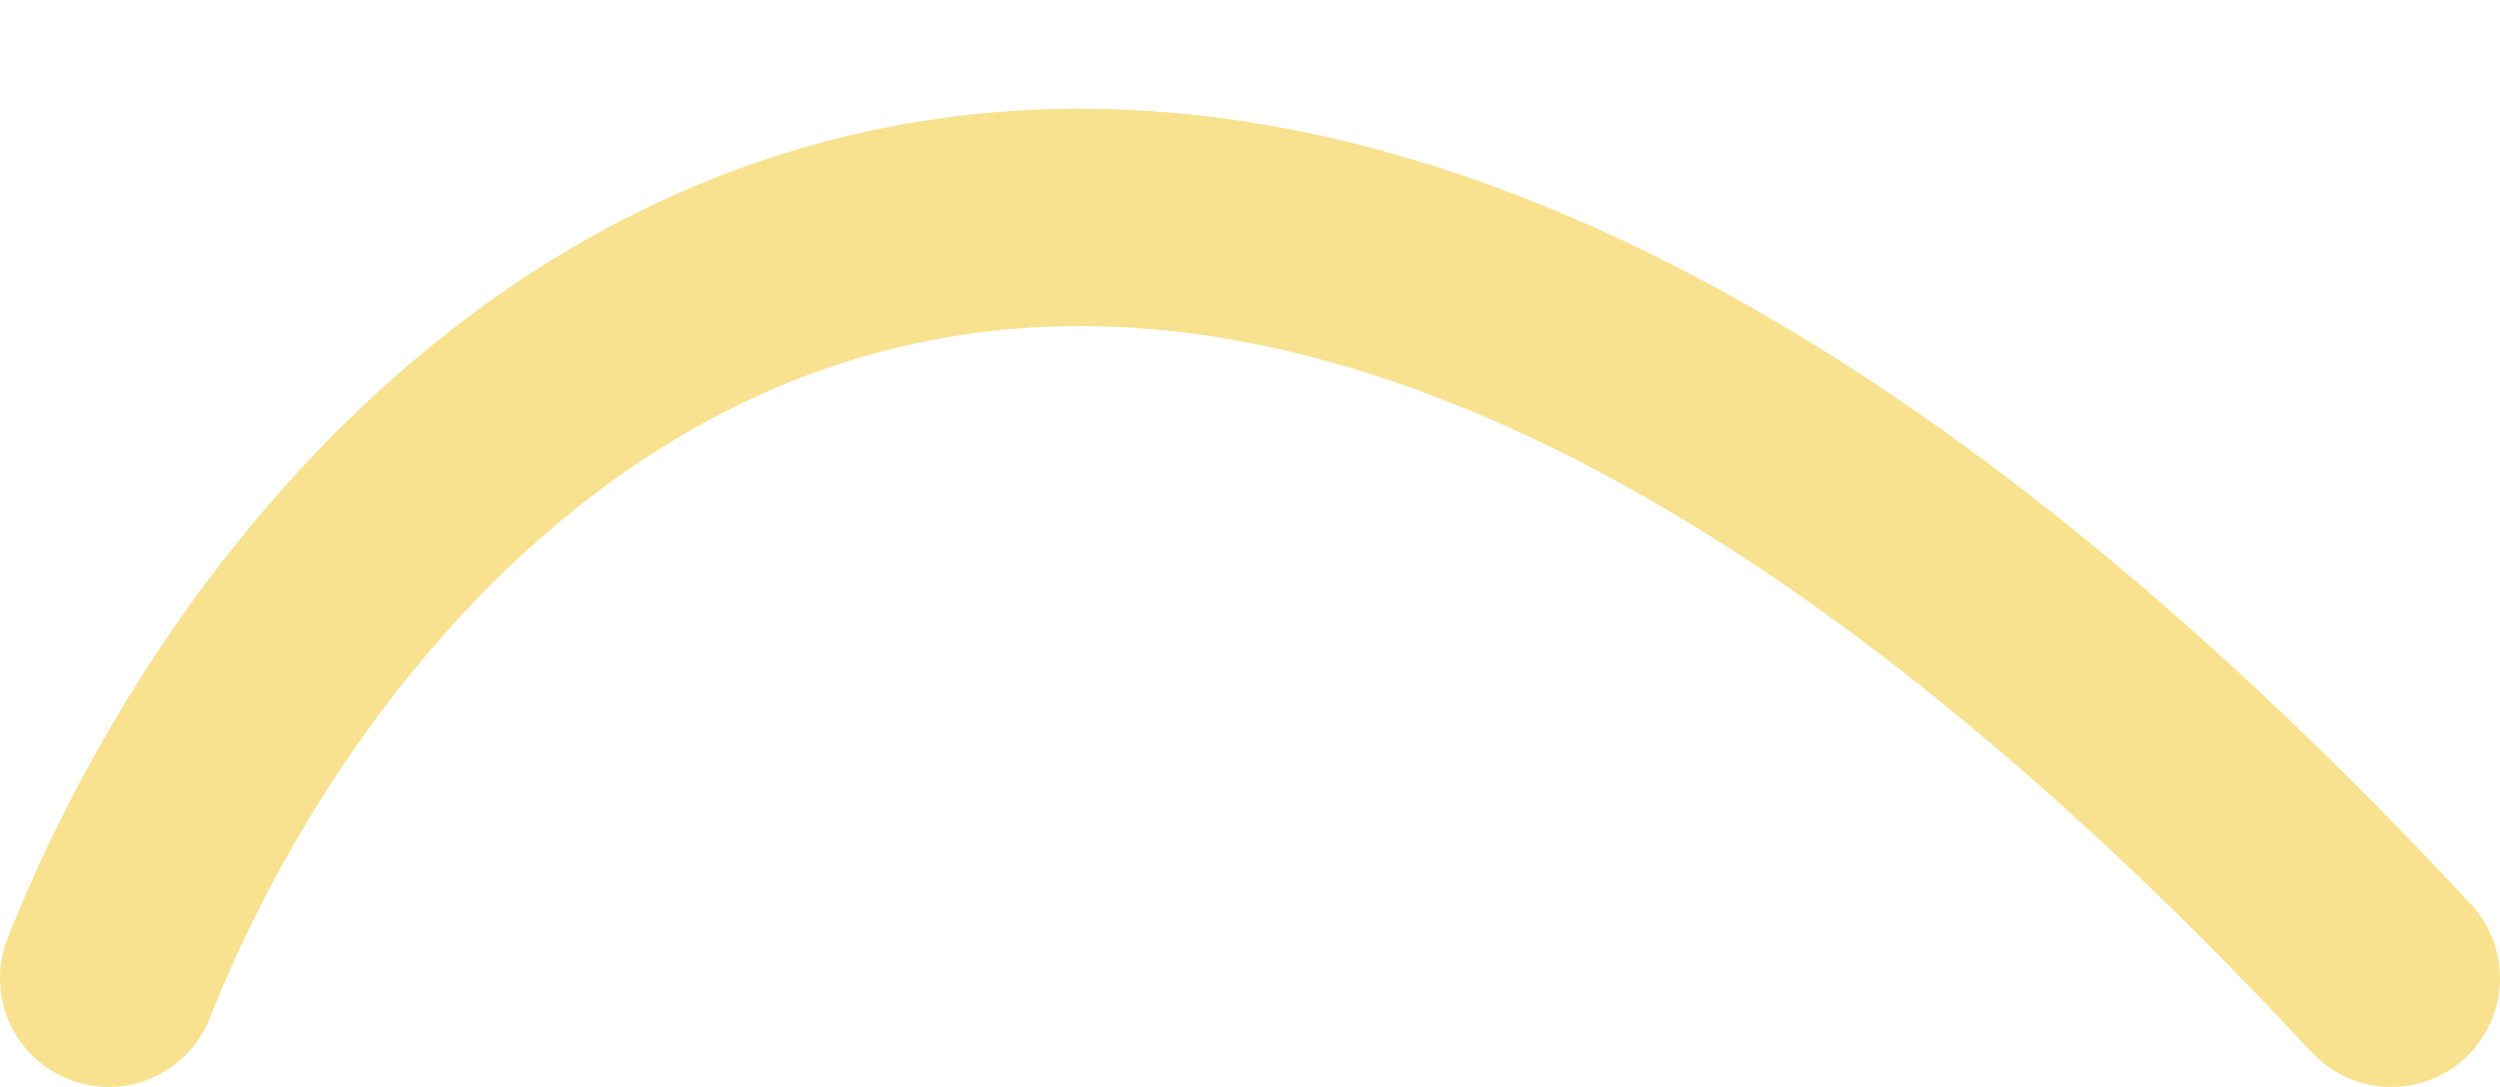 <svg width="23" height="10" viewBox="0 0 23 10" fill="none" xmlns="http://www.w3.org/2000/svg">
<path d="M1 9C3.088 3.718 10.21 -3.678 22 9" stroke="#F9E28F" stroke-width="2" stroke-linecap="round"/>
</svg>
